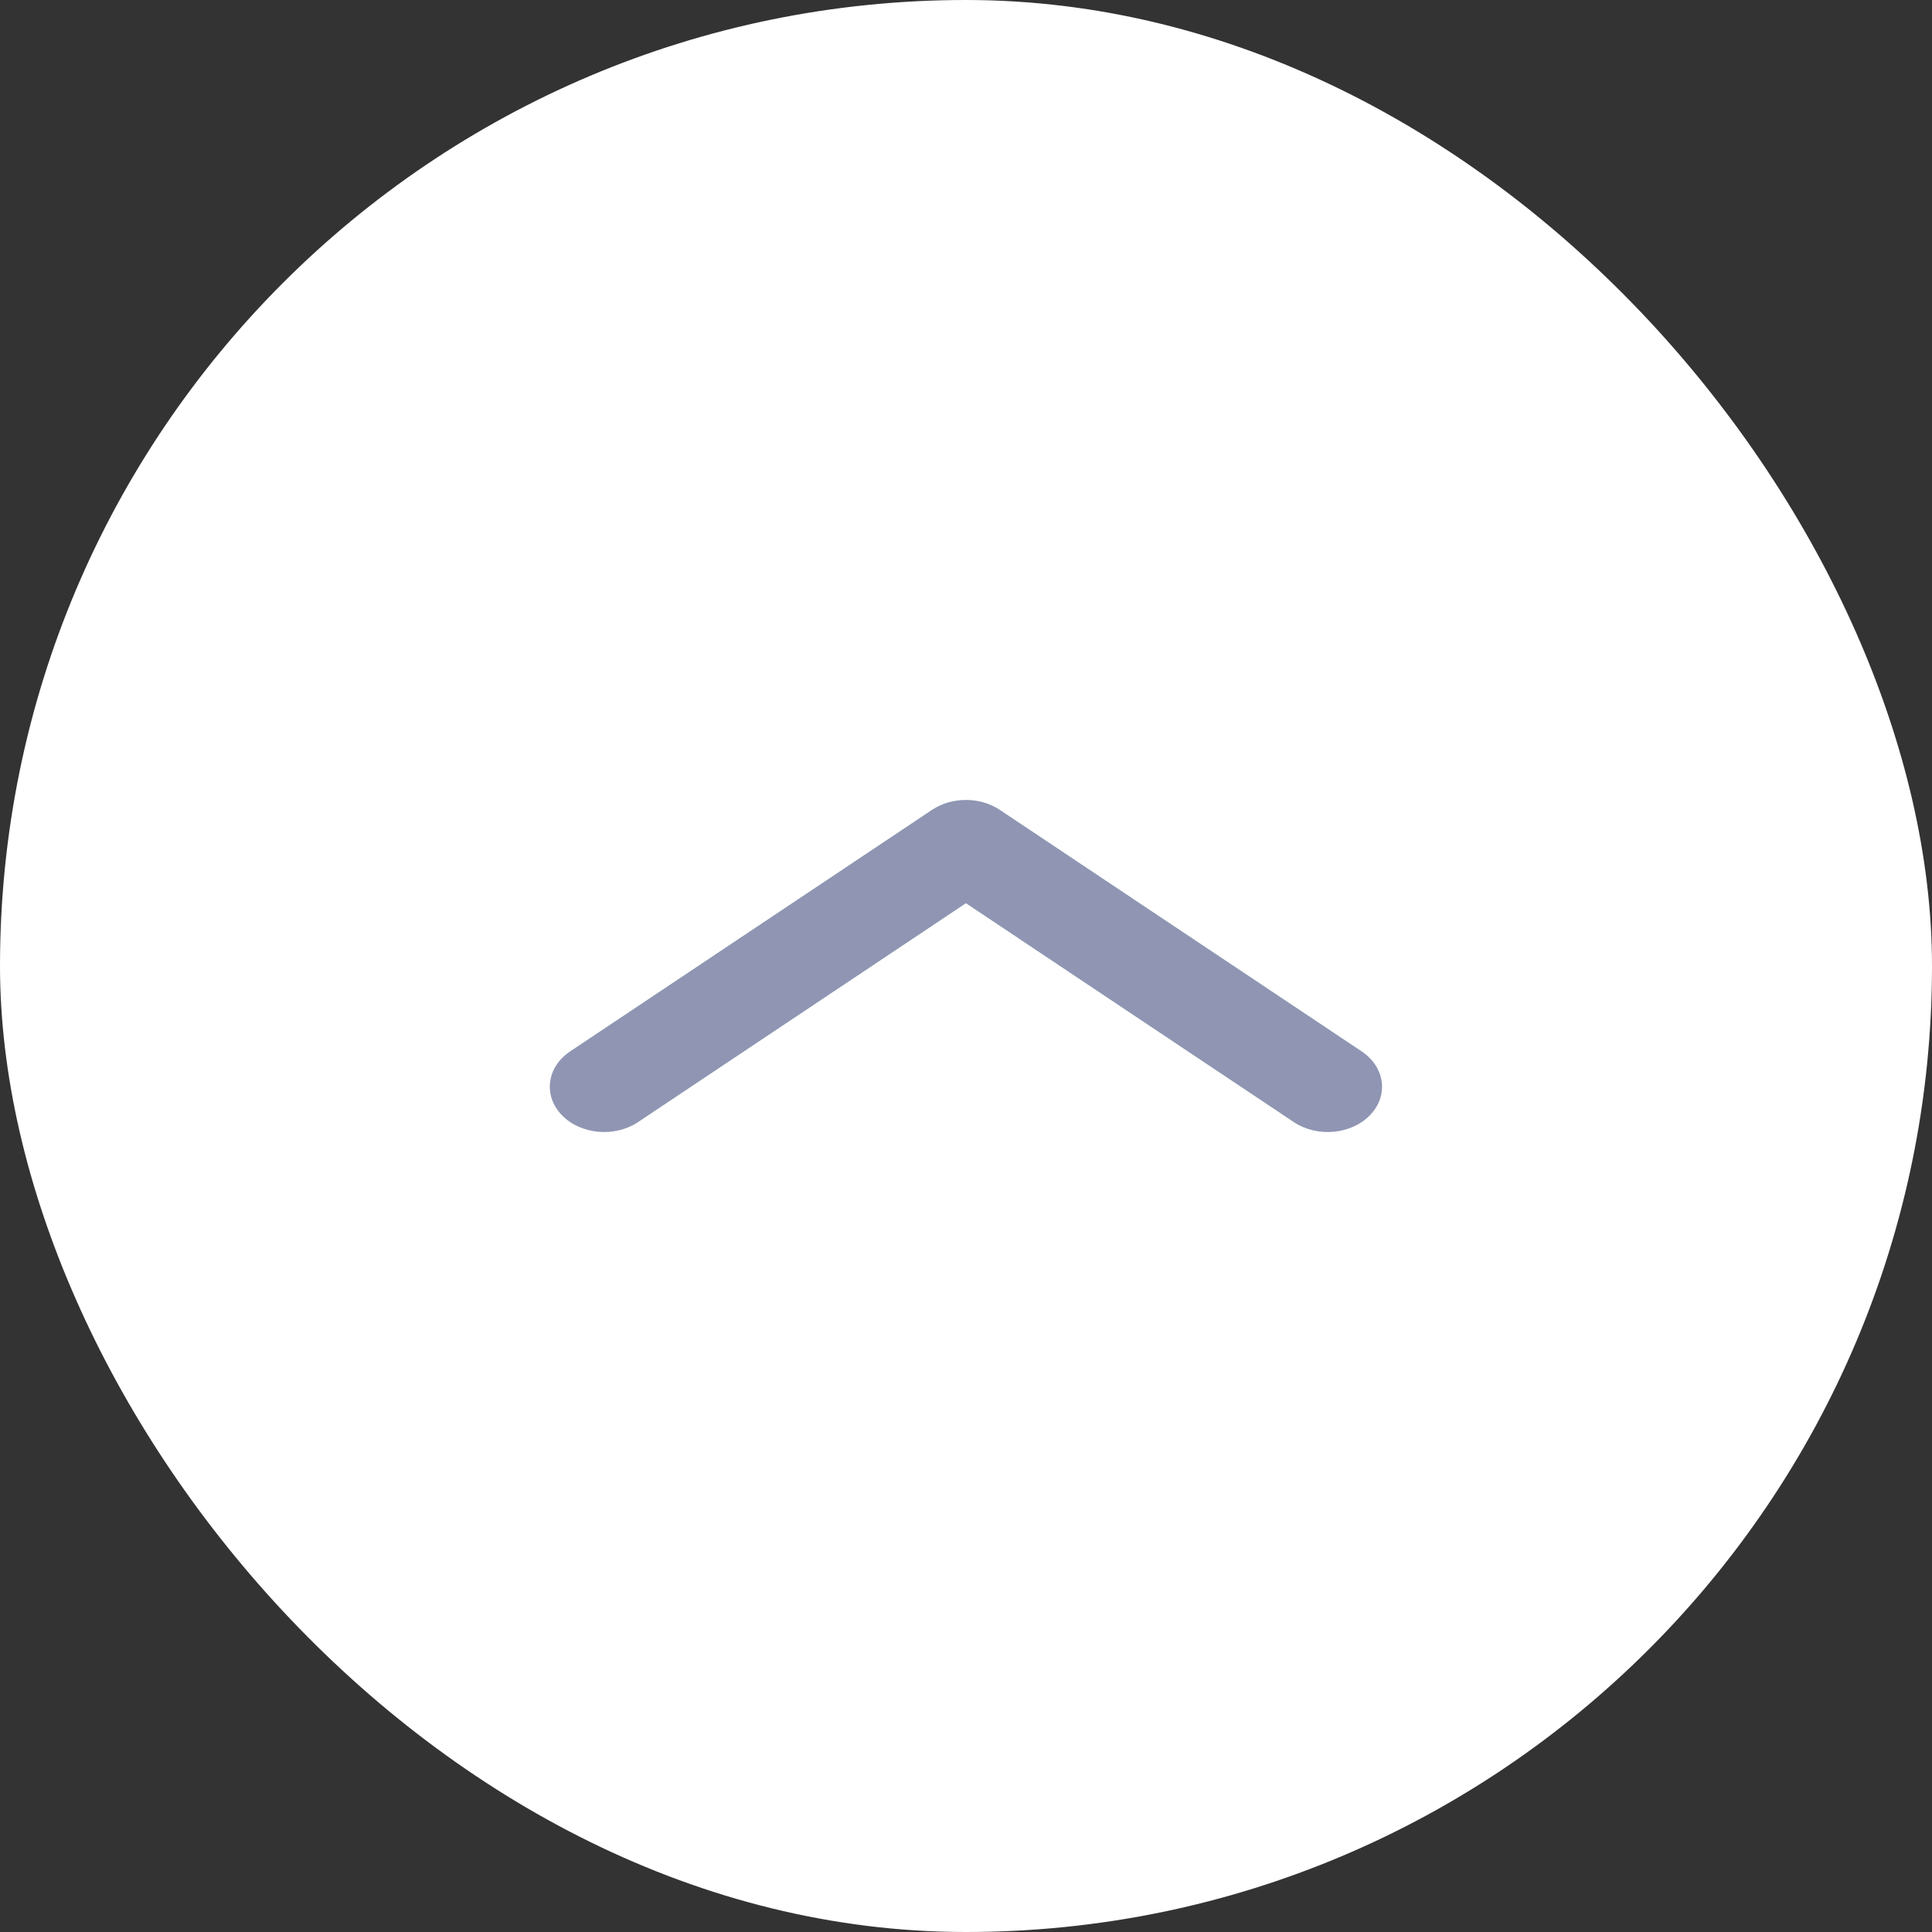 <svg width="32" height="32" viewBox="0 0 32 32" fill="none" xmlns="http://www.w3.org/2000/svg">
<rect x="0" y="0" width="32" height="32" fill="#333333" stroke="none"/>
<rect width="32" height="32" rx="16" fill="white"/>
<path fill-rule="evenodd" clip-rule="evenodd" d="M22.694 18.468C22.384 18.792 21.818 18.844 21.43 18.586L15.999 14.96L10.567 18.586C10.18 18.844 9.614 18.792 9.304 18.468C8.994 18.145 9.056 17.673 9.444 17.414L15.437 13.414C15.765 13.195 16.232 13.195 16.56 13.414L22.553 17.414C22.941 17.673 23.004 18.145 22.694 18.468Z" fill="#8F95B2"/>
</svg>
